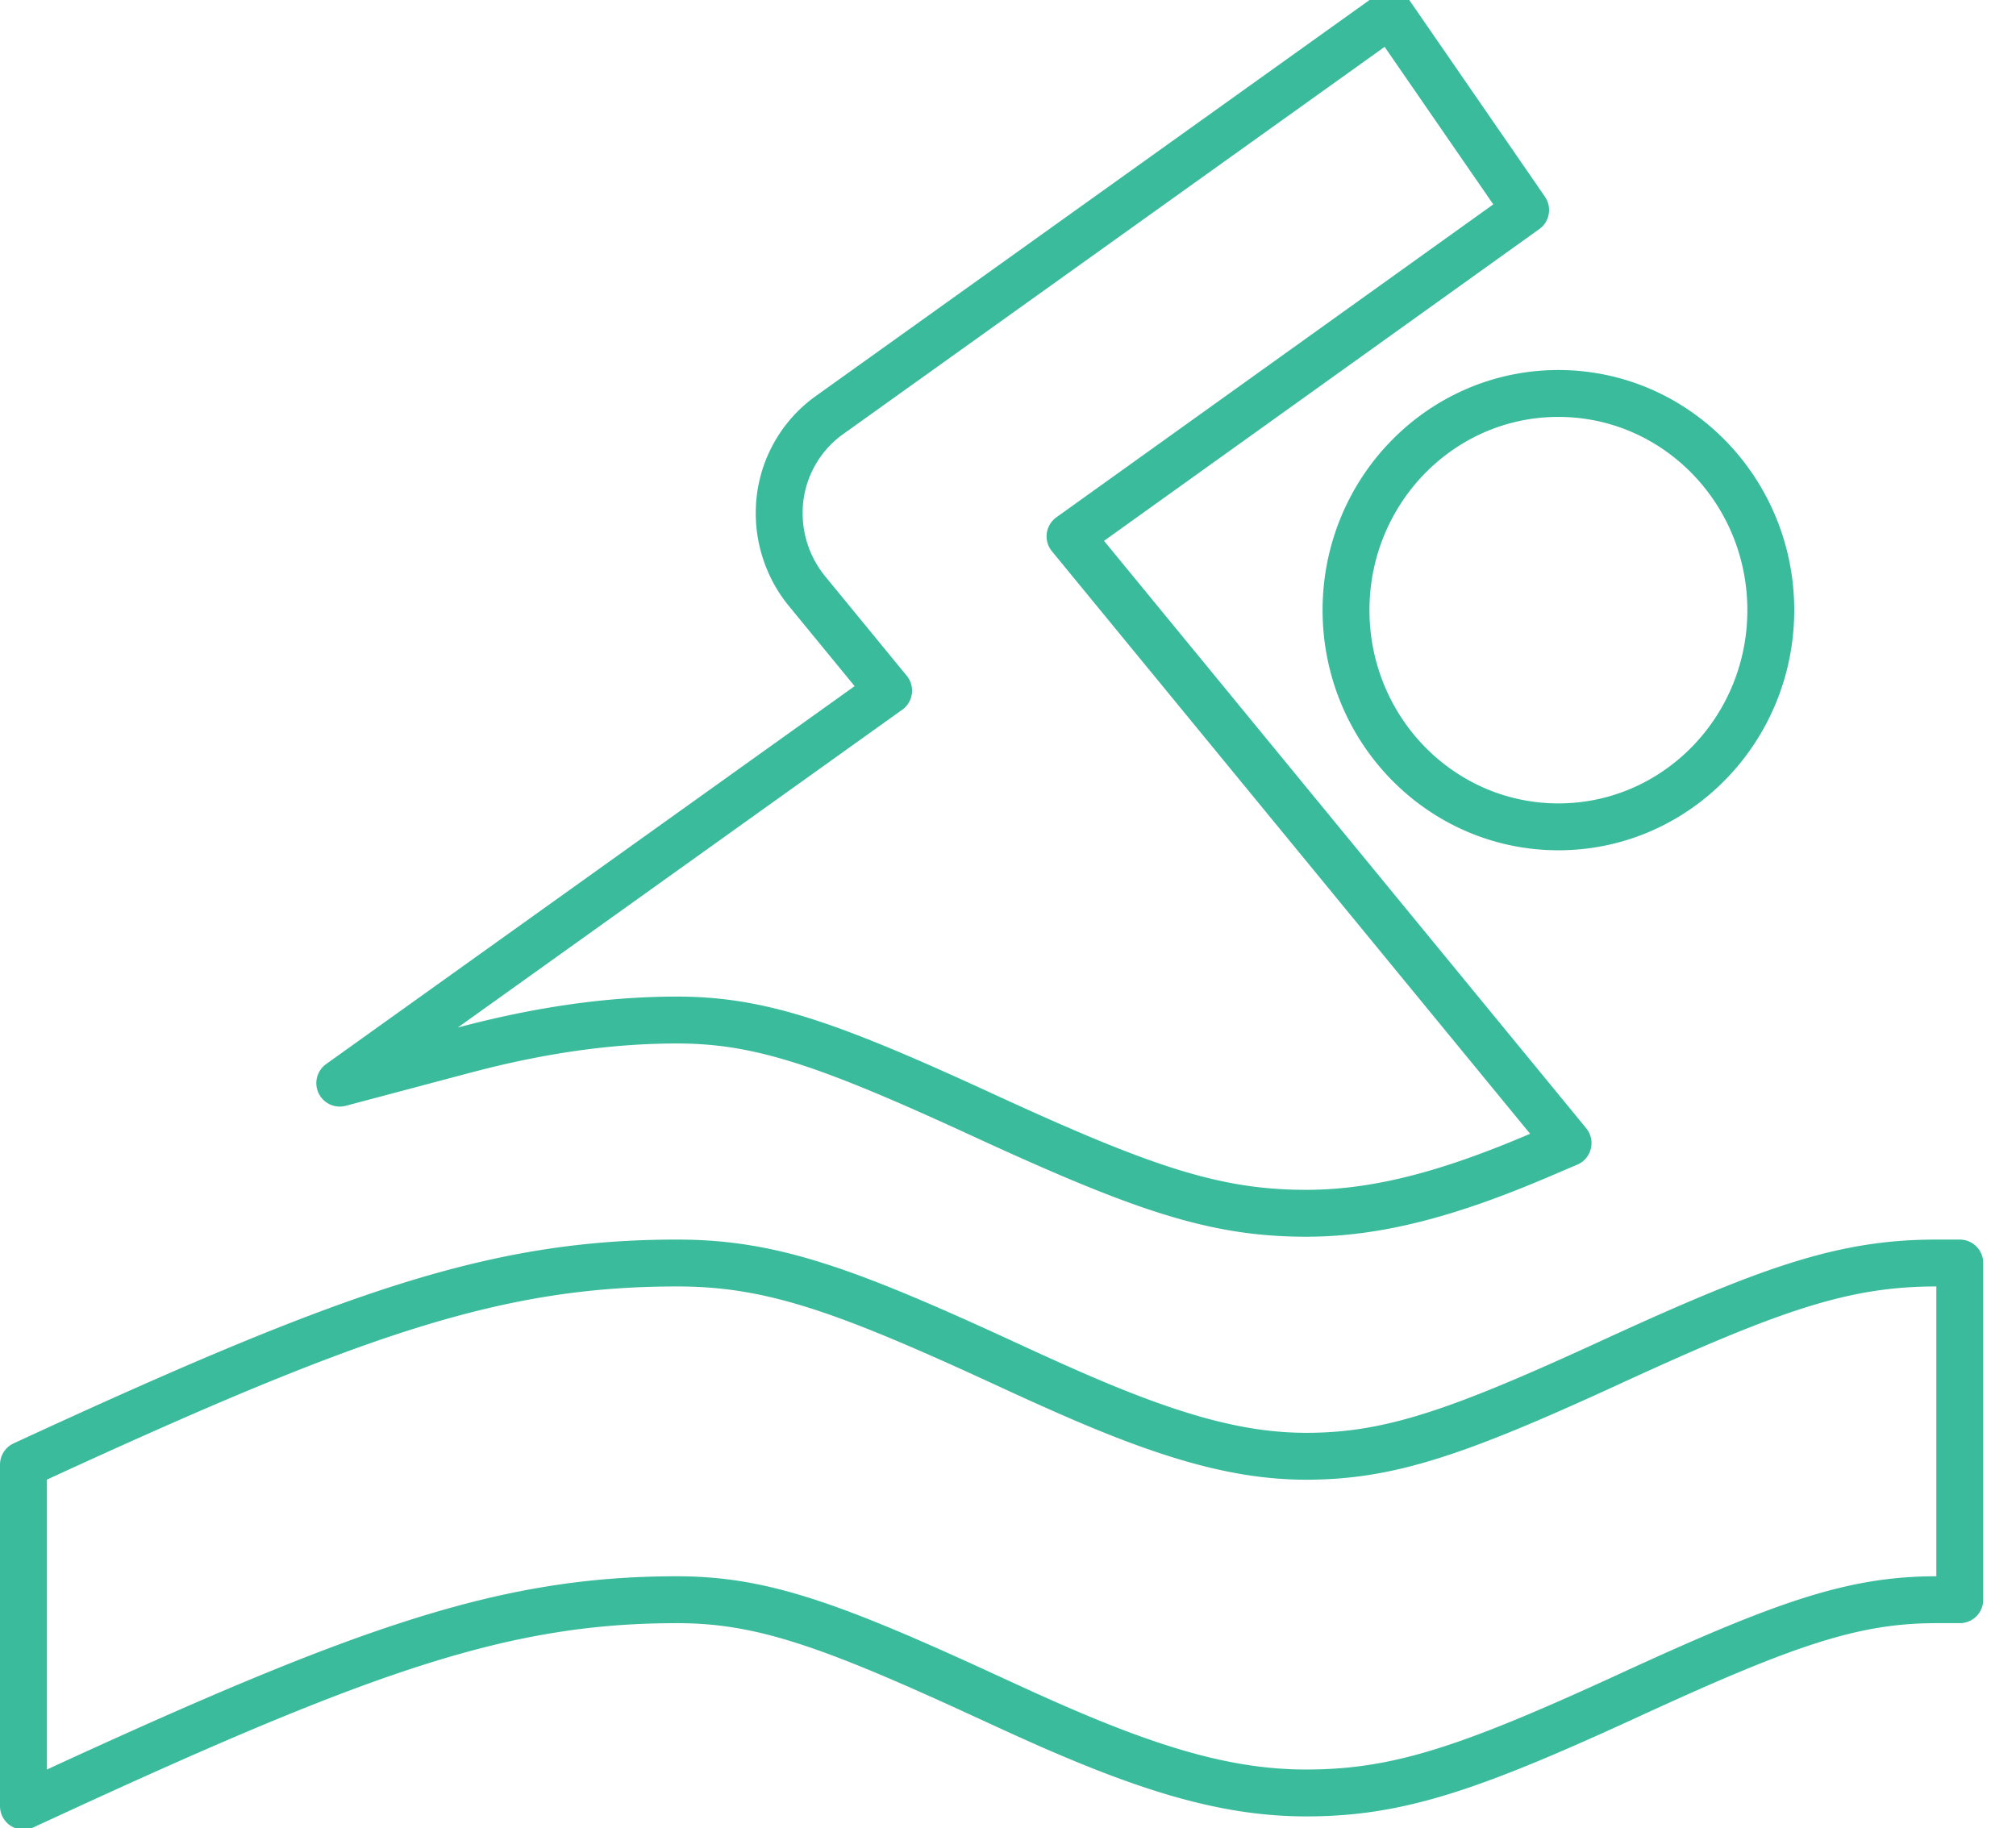 <svg xmlns="http://www.w3.org/2000/svg" width="43" height="39" viewBox="0 0 43 39"><path fill="none" stroke="#39BB9C" stroke-linecap="round" stroke-linejoin="round" d="M.79 31.108l-.29.134v7.284l.71-.327c6.641-3.06 9.585-4.076 13.23-4.076 1.765 0 3.214.501 6.501 2.015.674.31.973.447 1.35.614 2.295 1.015 3.917 1.493 5.57 1.493 1.971 0 3.513-.531 6.936-2.107 3.295-1.516 4.74-2.015 6.504-2.015h.5v-7.182h-.5c-1.963 0-3.49.528-6.922 2.106-3.287 1.513-4.745 2.016-6.518 2.016-1.48 0-2.988-.445-5.166-1.409-.37-.163-.667-.298-1.335-.606-3.424-1.578-4.956-2.107-6.92-2.107-3.843 0-6.871 1.045-13.65 4.167zm22.033-19.667l9.319-6.675.399-.286-.279-.405L29.945.716l-.289-.419-.414.296-11.526 8.244a2.563 2.563 0 0 0-1.096 2.117c0 .595.212 1.182.574 1.632l1.76 2.146-9.48 6.779-2.227 1.593 2.647-.703c1.6-.425 3.094-.643 4.546-.643 1.765 0 3.214.501 6.501 2.015 3.424 1.577 4.957 2.107 6.92 2.107 1.509 0 3.047-.413 4.972-1.236l.613-.261-.423-.516-10.2-12.426zM33.24 8.393c-2.505 0-4.53 2.072-4.53 4.622s2.025 4.622 4.53 4.622c2.504 0 4.53-2.072 4.53-4.622s-2.026-4.622-4.53-4.622z"/></svg>
